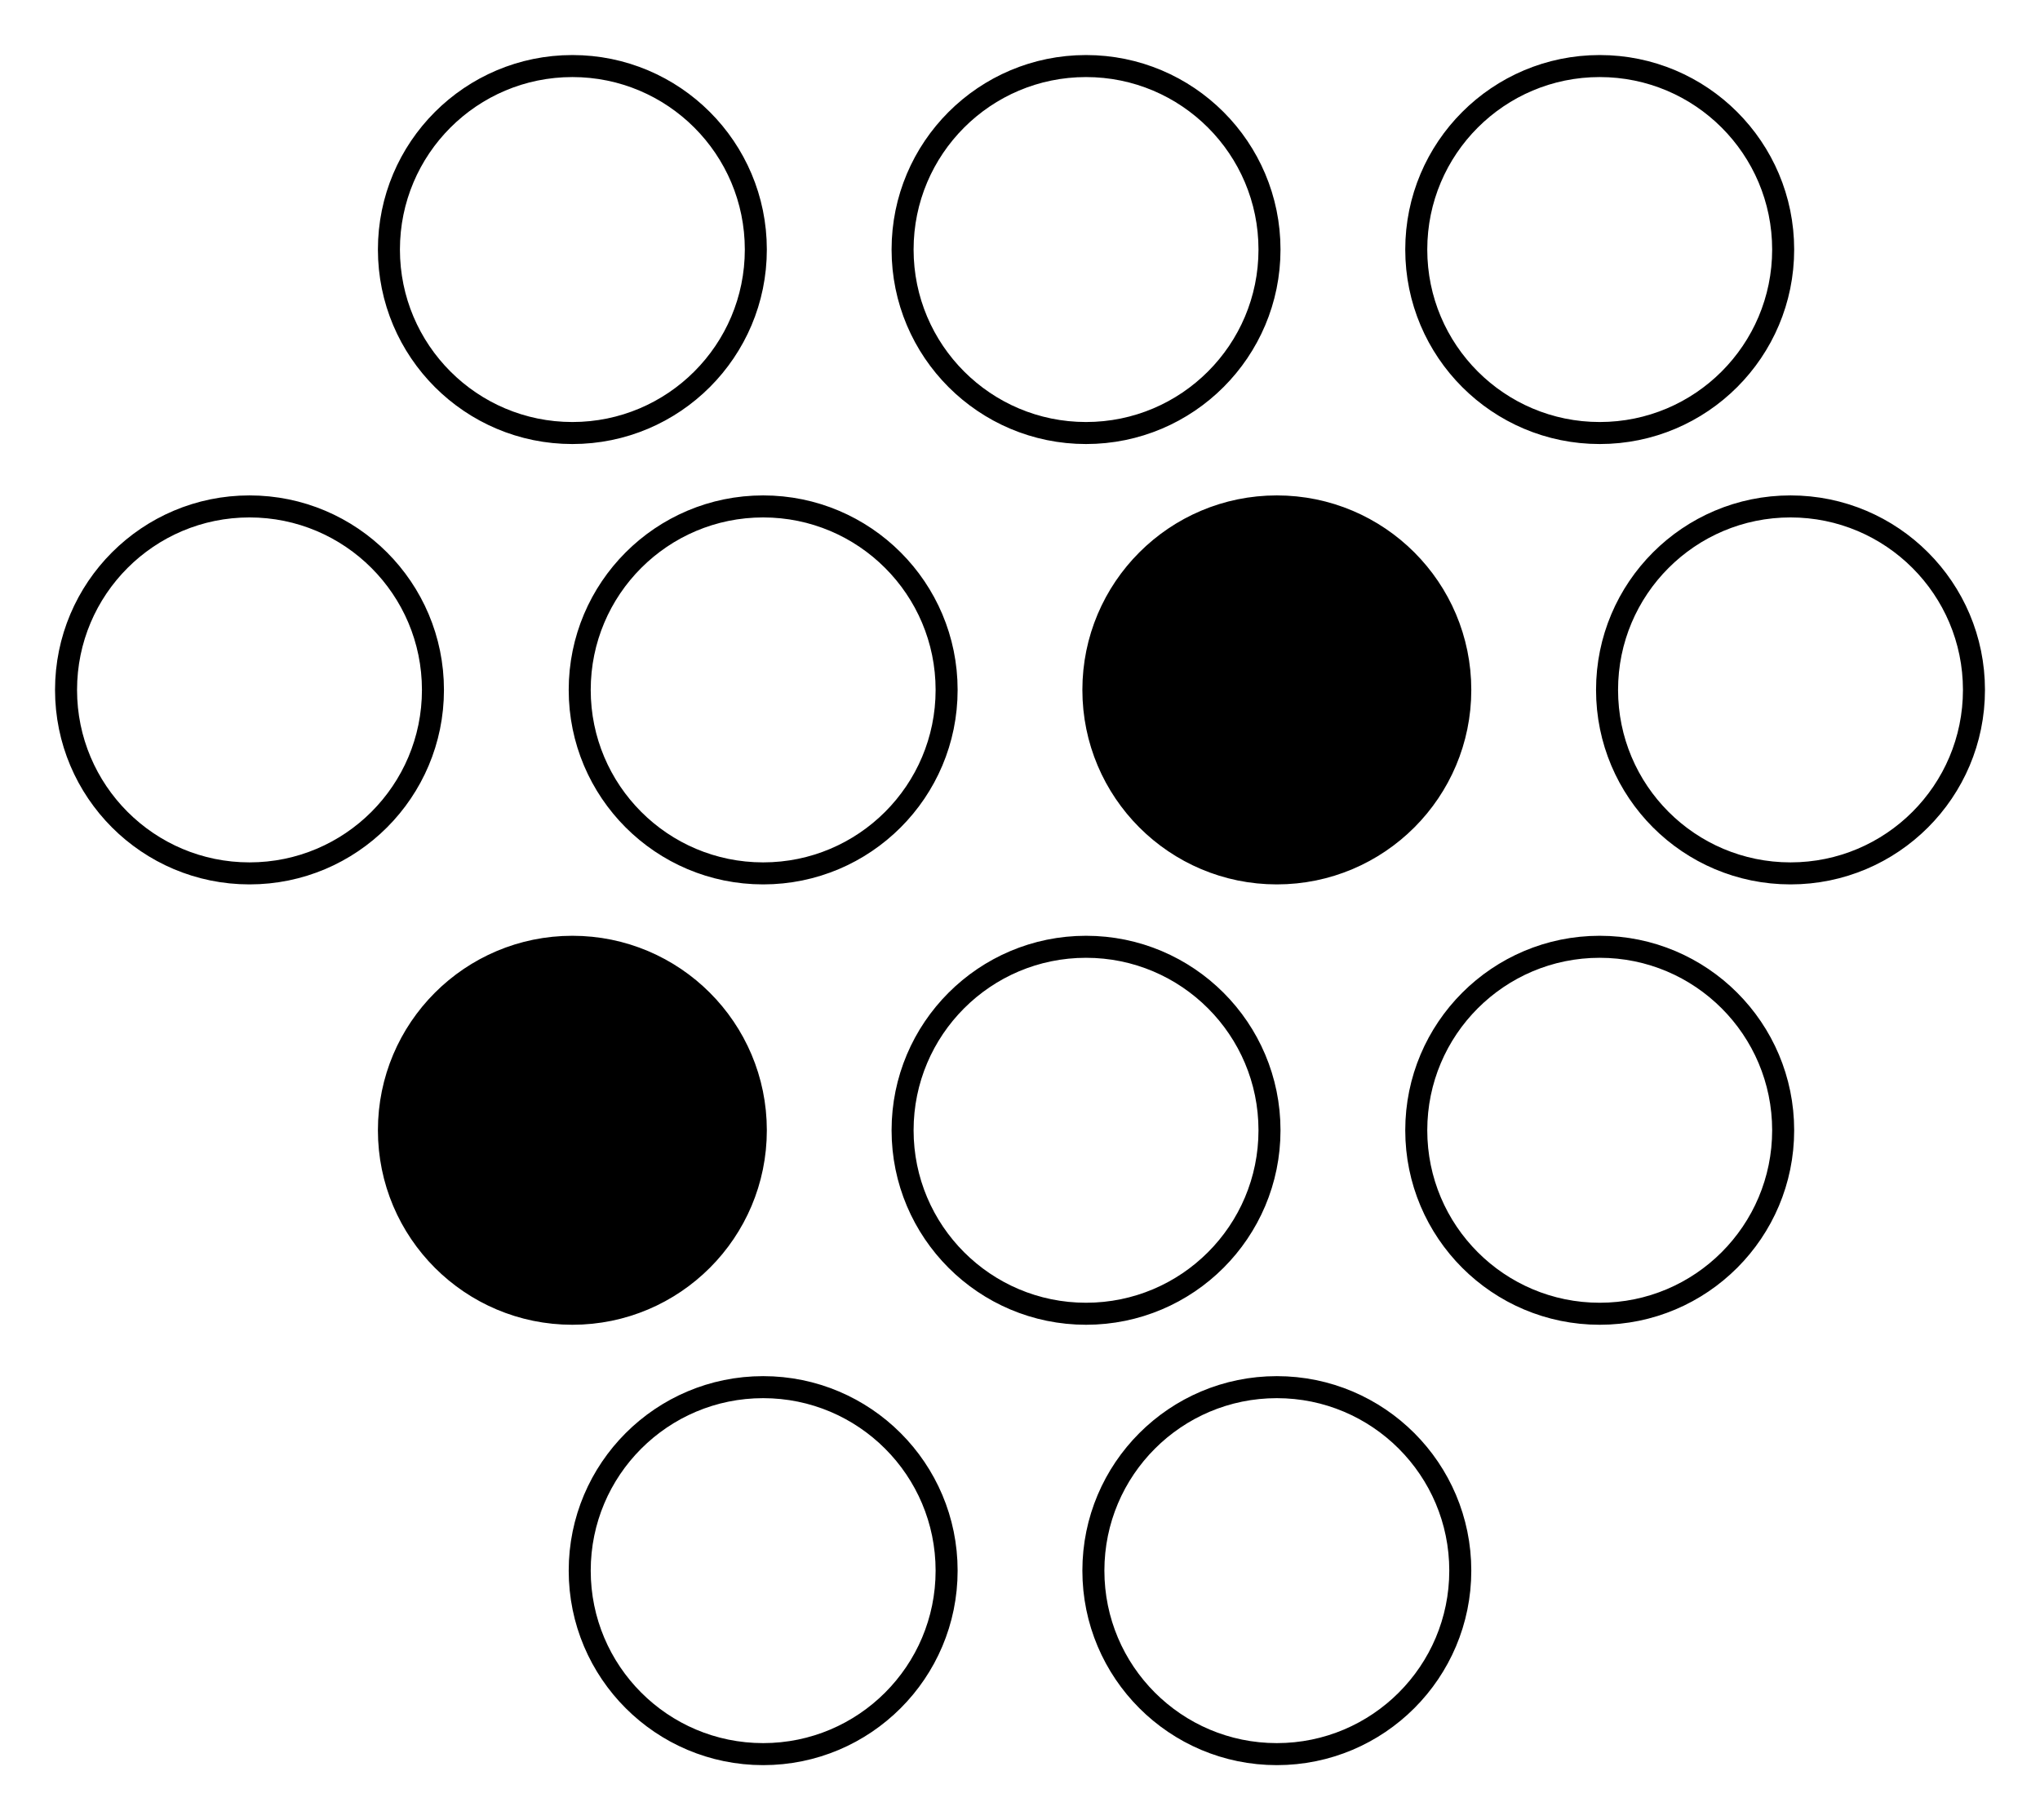 <svg xmlns="http://www.w3.org/2000/svg" fill="none" viewBox="0 0 278 248"><circle cx="78" cy="34" r="25" stroke="#000" stroke-width="3"/><circle cx="148" cy="34" r="25" stroke="#000" stroke-width="3"/><circle cx="218" cy="34" r="25" stroke="#000" stroke-width="3"/><circle cx="34" cy="94" r="25" stroke="#000" stroke-width="3"/><circle cx="104" cy="94" r="25" stroke="#000" stroke-width="3"/><circle cx="174" cy="94" r="25" fill="#000" stroke="#000" stroke-width="3"/><circle cx="244" cy="94" r="25" stroke="#000" stroke-width="3"/><circle cx="78" cy="154" r="25" fill="#000" stroke="#000" stroke-width="3"/><circle cx="148" cy="154" r="25" stroke="#000" stroke-width="3"/><circle cx="218" cy="154" r="25" stroke="#000" stroke-width="3"/><circle cx="104" cy="214" r="25" stroke="#000" stroke-width="3"/><circle cx="174" cy="214" r="25" stroke="#000" stroke-width="3"/></svg>